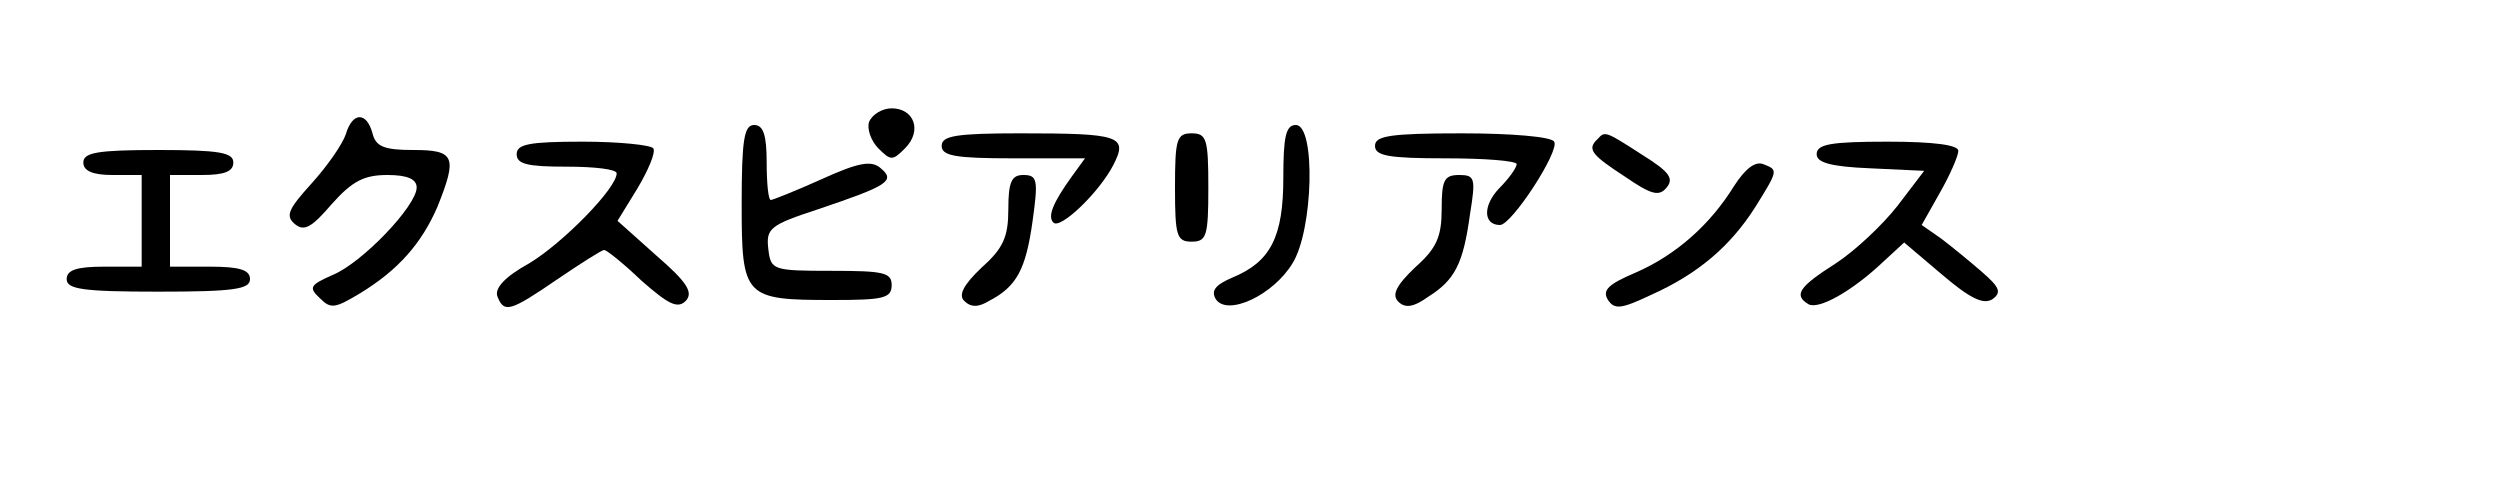 <?xml version="1.0" standalone="no"?>
<!DOCTYPE svg PUBLIC "-//W3C//DTD SVG 20010904//EN"
 "http://www.w3.org/TR/2001/REC-SVG-20010904/DTD/svg10.dtd">
<svg version="1.0" xmlns="http://www.w3.org/2000/svg"
 width="300pt" height="59pt" viewBox="0 0 300 59"
 preserveAspectRatio="xMidYMid meet">
<g transform="translate(0,59) scale(0.1,-0.1)"
fill="#000000" stroke="none">
<path d="M1043 444 c-3 -8 2 -23 11 -32 15 -15 17 -15 32 0 21 21 11 48 -16
48 -11 0 -23 -7 -27 -16z"/>
<path d="M415 429 c-4 -12 -22 -38 -41 -59 -28 -31 -32 -39 -20 -49 11 -9 20
-4 44 24 25 28 39 35 67 35 24 0 35 -5 35 -15 0 -22 -66 -91 -101 -105 -27
-12 -29 -15 -15 -28 13 -13 18 -12 48 6 46 28 74 60 93 104 24 60 21 68 -29
68 -35 0 -45 4 -49 20 -7 26 -24 26 -32 -1z"/>
<path d="M890 345 c0 -112 3 -115 109 -115 61 0 71 2 71 18 0 15 -10 17 -72
17 -71 0 -73 1 -76 26 -3 25 2 29 60 48 83 28 93 34 75 49 -11 10 -27 7 -71
-13 -31 -14 -59 -25 -61 -25 -3 0 -5 20 -5 45 0 33 -4 45 -15 45 -12 0 -15
-17 -15 -95z"/>
<path d="M1540 377 c0 -71 -15 -101 -61 -120 -21 -9 -26 -16 -20 -26 14 -21
69 5 92 43 25 40 28 166 4 166 -12 0 -15 -14 -15 -63z"/>
<path d="M1130 415 c0 -12 16 -15 86 -15 l86 0 -16 -22 c-23 -32 -29 -48 -22
-55 8 -9 55 36 72 69 18 35 8 38 -112 38 -77 0 -94 -3 -94 -15z"/>
<path d="M1410 365 c0 -58 2 -65 20 -65 18 0 20 7 20 65 0 58 -2 65 -20 65
-18 0 -20 -7 -20 -65z"/>
<path d="M1650 415 c0 -12 16 -15 85 -15 47 0 85 -3 85 -7 0 -4 -9 -17 -21
-29 -20 -21 -19 -44 1 -44 14 0 72 89 65 100 -3 6 -52 10 -111 10 -86 0 -104
-3 -104 -15z"/>
<path d="M1917 423 c-13 -12 -7 -19 33 -45 32 -22 41 -24 50 -13 9 11 3 19
-29 39 -45 29 -45 29 -54 19z"/>
<path d="M620 405 c0 -12 13 -15 60 -15 33 0 60 -3 60 -8 0 -18 -65 -84 -105
-108 -29 -16 -42 -30 -38 -40 8 -20 15 -18 72 21 28 19 53 35 56 35 3 0 23
-16 45 -37 32 -28 43 -34 53 -24 9 10 2 22 -35 54 l-47 42 24 39 c13 22 22 43
19 48 -3 4 -41 8 -85 8 -64 0 -79 -3 -79 -15z"/>
<path d="M2180 405 c0 -10 16 -15 65 -17 l64 -3 -32 -42 c-18 -23 -51 -54 -74
-69 -44 -28 -51 -38 -33 -49 12 -7 52 15 90 51 l25 23 46 -39 c33 -28 49 -36
60 -29 11 8 9 14 -13 33 -15 13 -37 31 -49 40 l-23 16 22 39 c12 21 22 44 22
50 0 7 -29 11 -85 11 -68 0 -85 -3 -85 -15z"/>
<path d="M100 395 c0 -10 11 -15 35 -15 l35 0 0 -55 0 -55 -45 0 c-33 0 -45
-4 -45 -15 0 -12 19 -15 110 -15 91 0 110 3 110 15 0 11 -12 15 -48 15 l-48 0
0 55 0 55 38 0 c27 0 38 4 38 15 0 12 -17 15 -90 15 -73 0 -90 -3 -90 -15z"/>
<path d="M2081 367 c-29 -47 -70 -83 -118 -104 -33 -14 -40 -21 -34 -32 8 -13
16 -12 52 5 56 25 95 58 125 105 28 45 28 45 10 52 -10 4 -22 -6 -35 -26z"/>
<path d="M1210 339 c0 -33 -6 -47 -32 -70 -22 -21 -28 -33 -21 -40 8 -8 17 -8
30 0 33 17 44 38 52 95 7 50 6 56 -11 56 -14 0 -18 -8 -18 -41z"/>
<path d="M1730 339 c0 -33 -6 -47 -32 -70 -23 -22 -28 -33 -20 -41 8 -8 18 -7
36 6 32 20 42 40 50 99 7 43 6 47 -13 47 -18 0 -21 -6 -21 -41z"/>
</g>
</svg>
